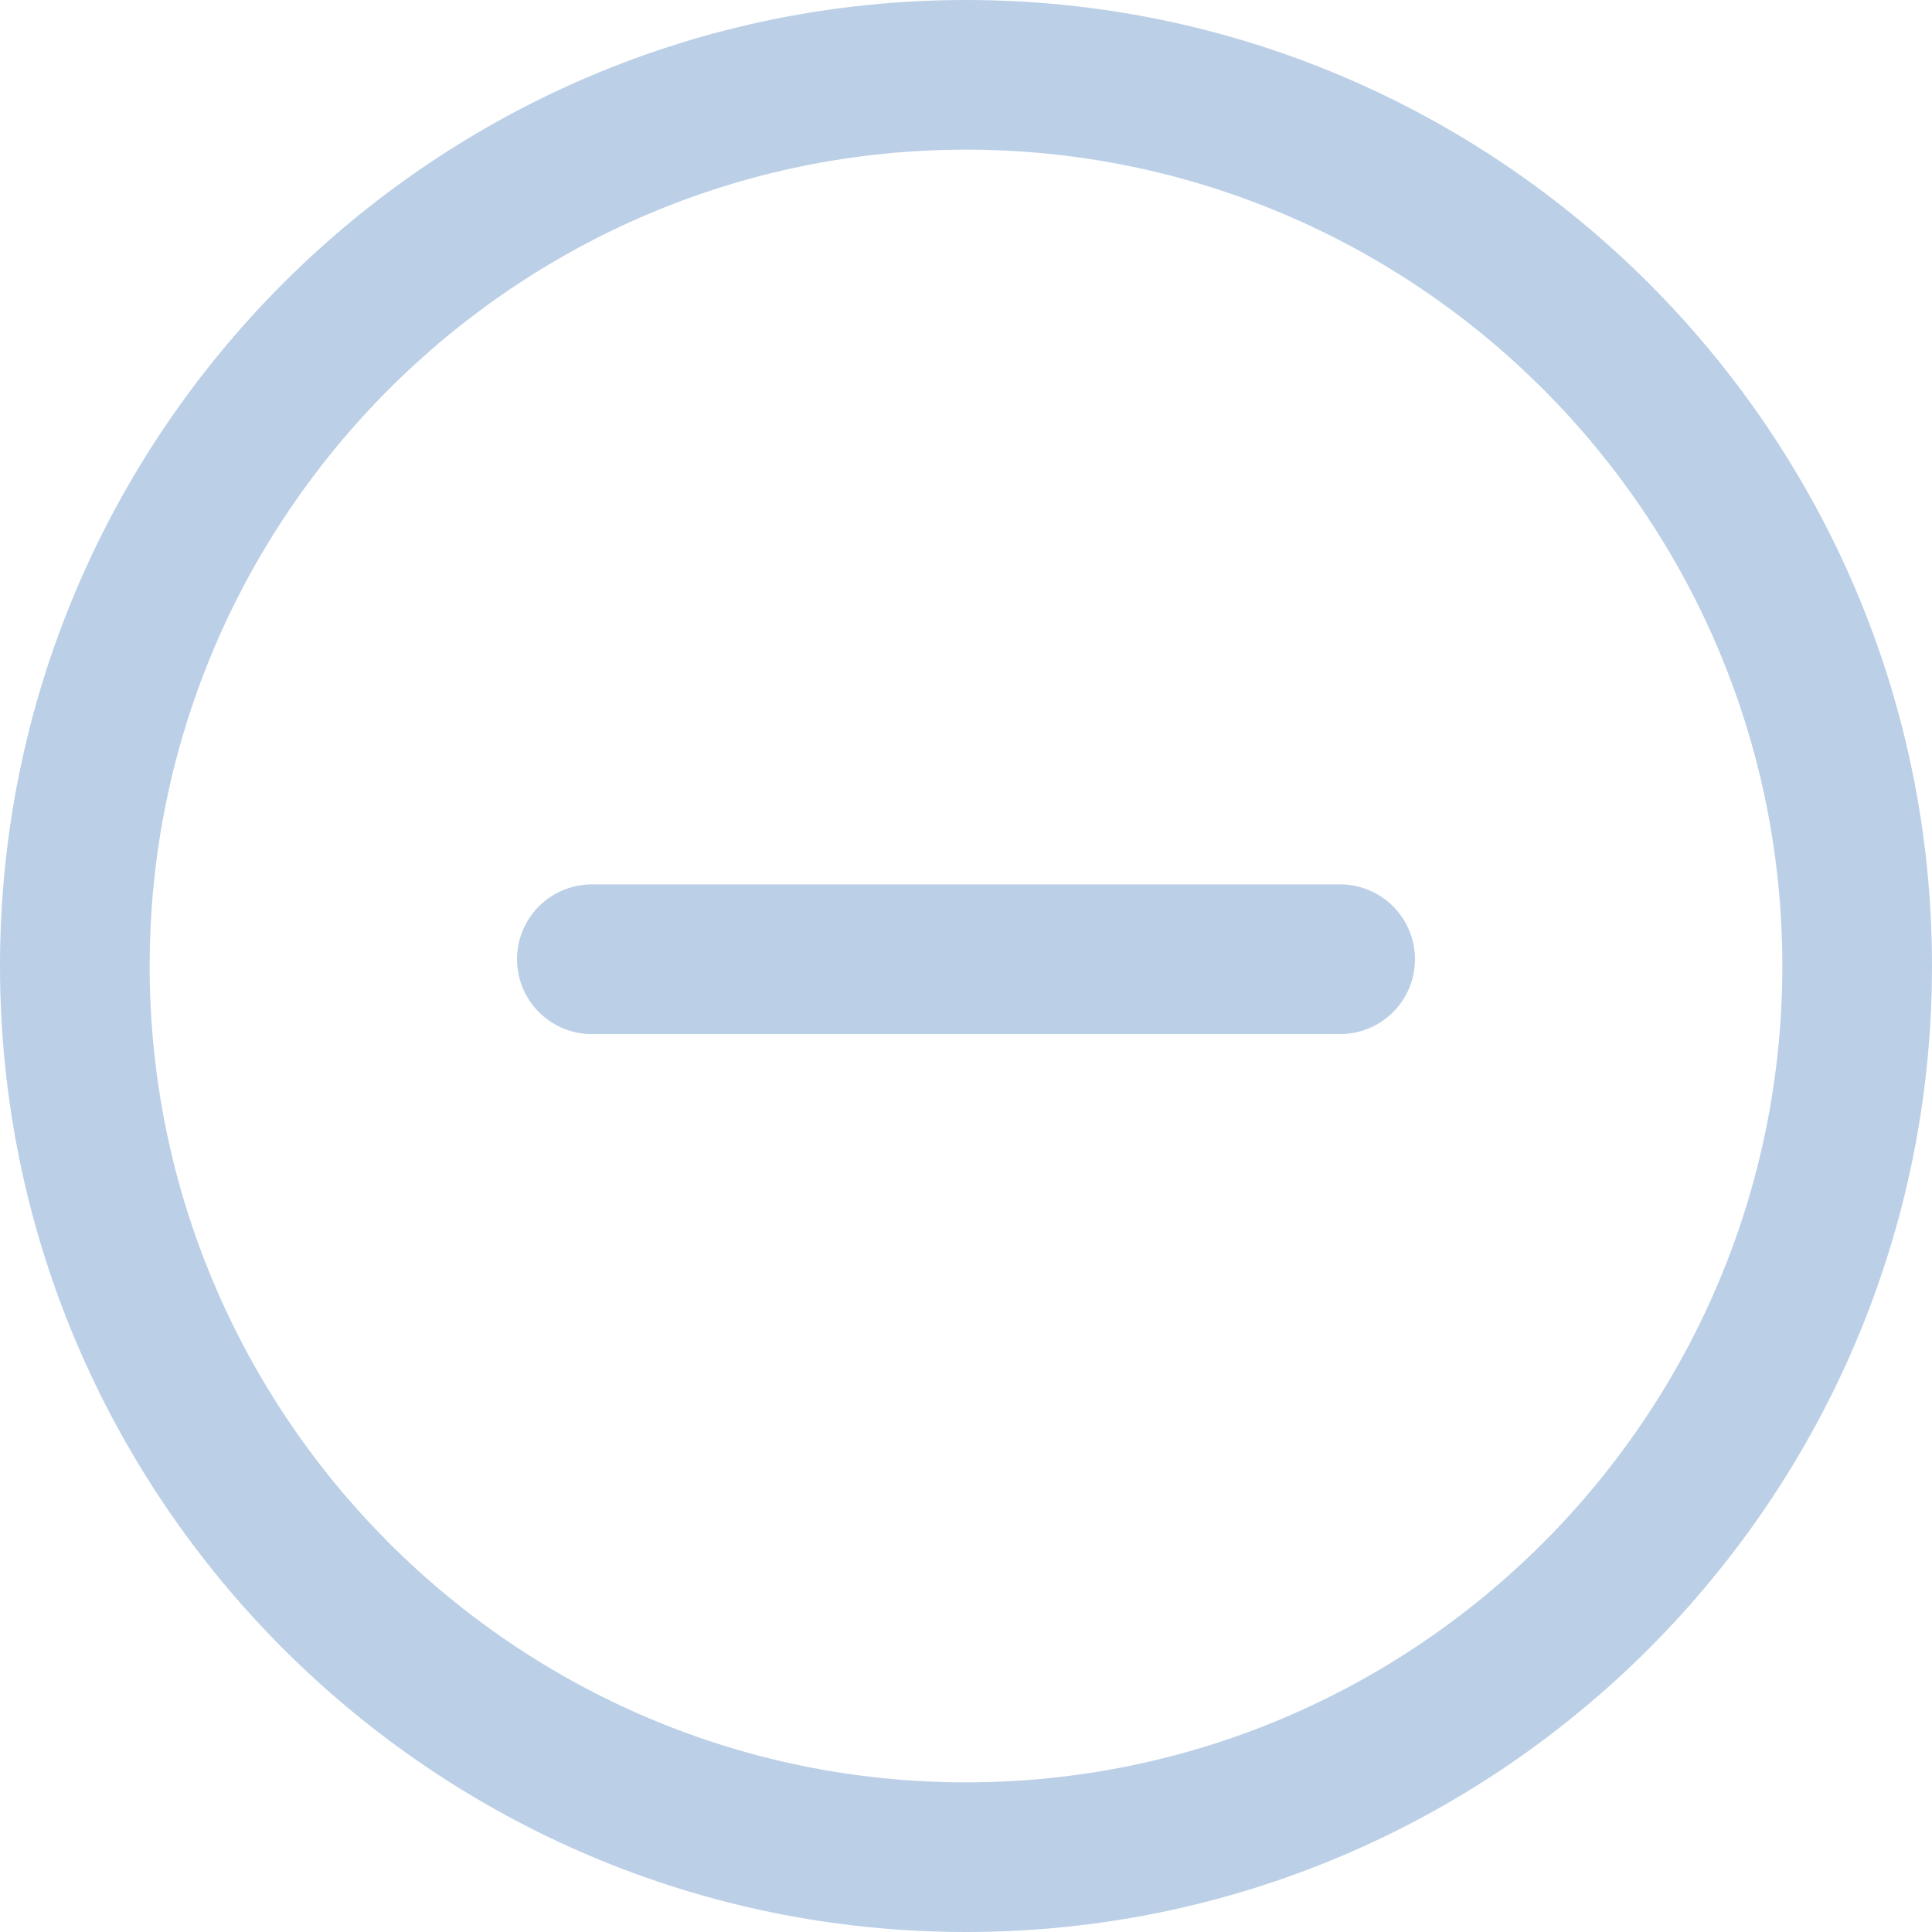 <svg width="26" height="26" fill="none" xmlns="http://www.w3.org/2000/svg"><path d="M13 0C5.831 0 0 5.831 0 13s5.831 13 13 13 13-5.832 13-13S20.169 0 13 0zm0 23.986C6.943 23.986 2.014 19.058 2.014 13 2.014 6.942 6.944 2.014 13 2.014c6.057 0 10.986 4.928 10.986 10.986 0 6.058-4.928 10.986-10.986 10.986z" fill="#BBCFE7"/><path d="M11.993 11.902h6.042a1.007 1.007 0 110 2.014H7.965a1.007 1.007 0 110-2.014h4.028z" fill="#BBCFE7"/></svg>